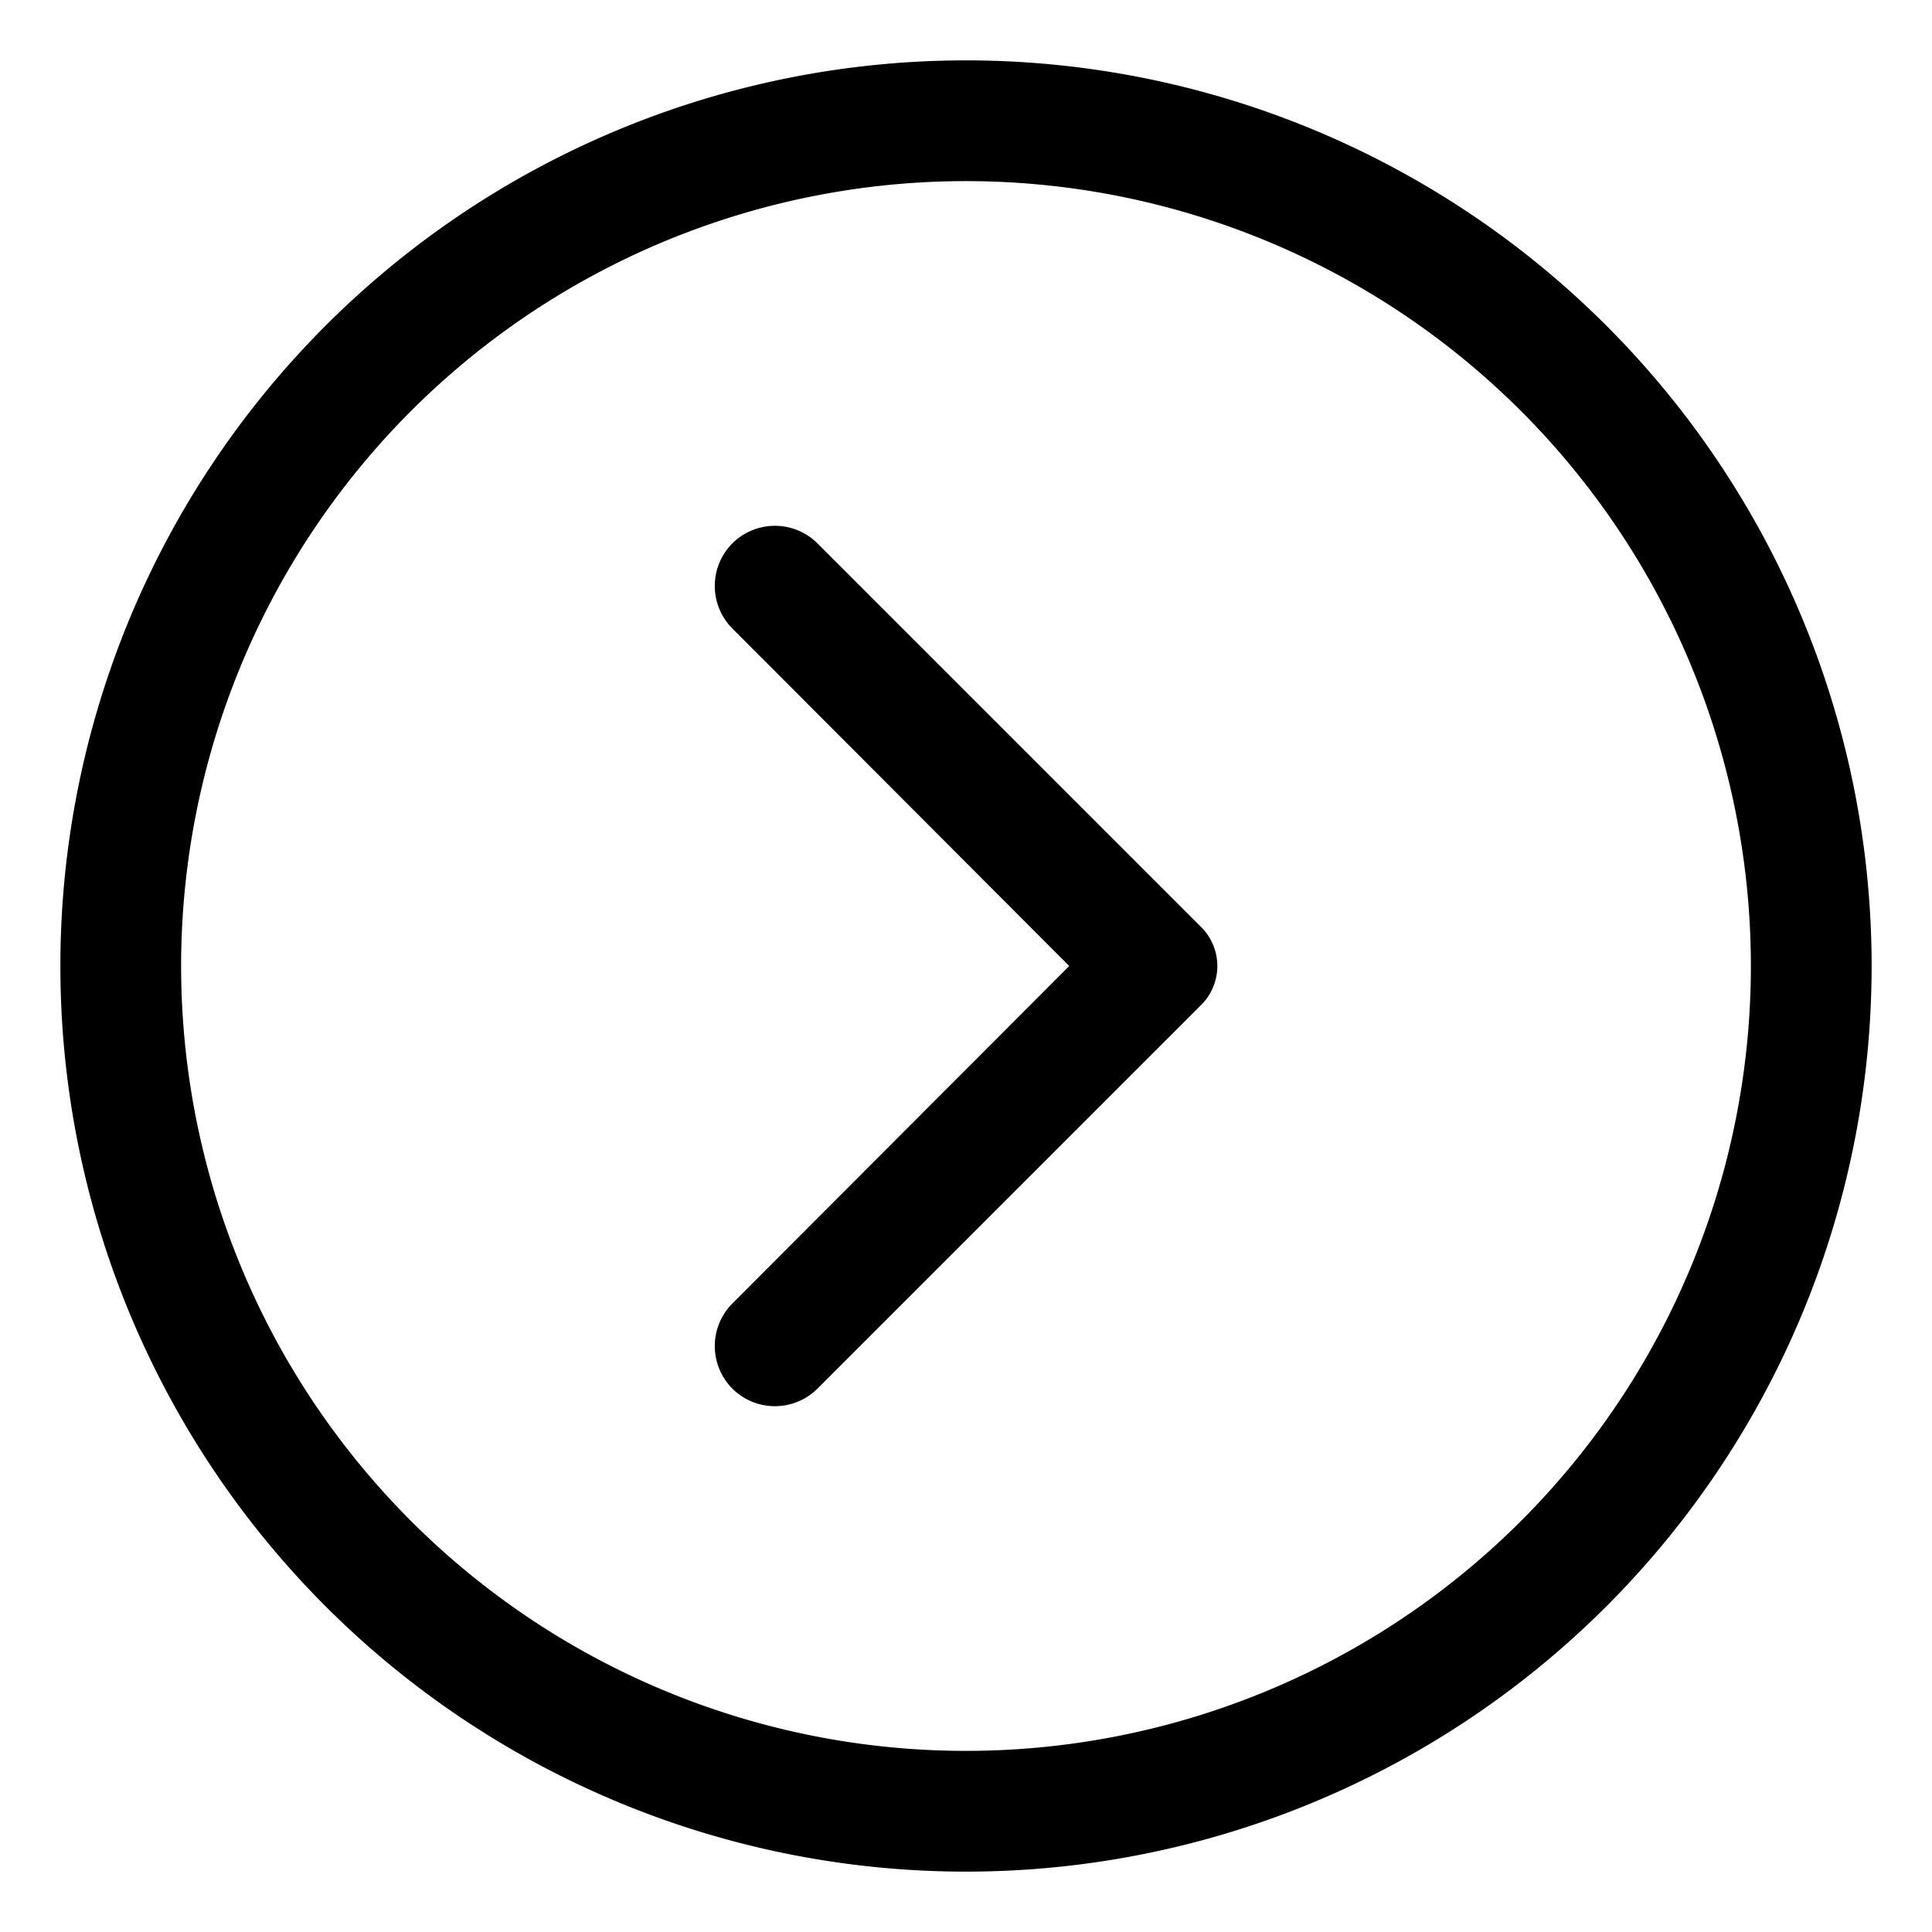 <svg viewBox="0 0 32 32" xmlns="http://www.w3.org/2000/svg"><g data-name="Layer 2"><path d="M1 16a15 15 0 1115 15A15 15 0 011 16zm28 0a13 13 0 10-13 13 13 13 0 0013-13z"/><path d="M12.13 21.59L17.71 16l-5.58-5.59a1 1 0 010-1.41 1 1 0 011.41 0l6.36 6.36a.91.91 0 010 1.28L13.54 23a1 1 0 01-1.41 0 1 1 0 010-1.41z"/></g></svg>